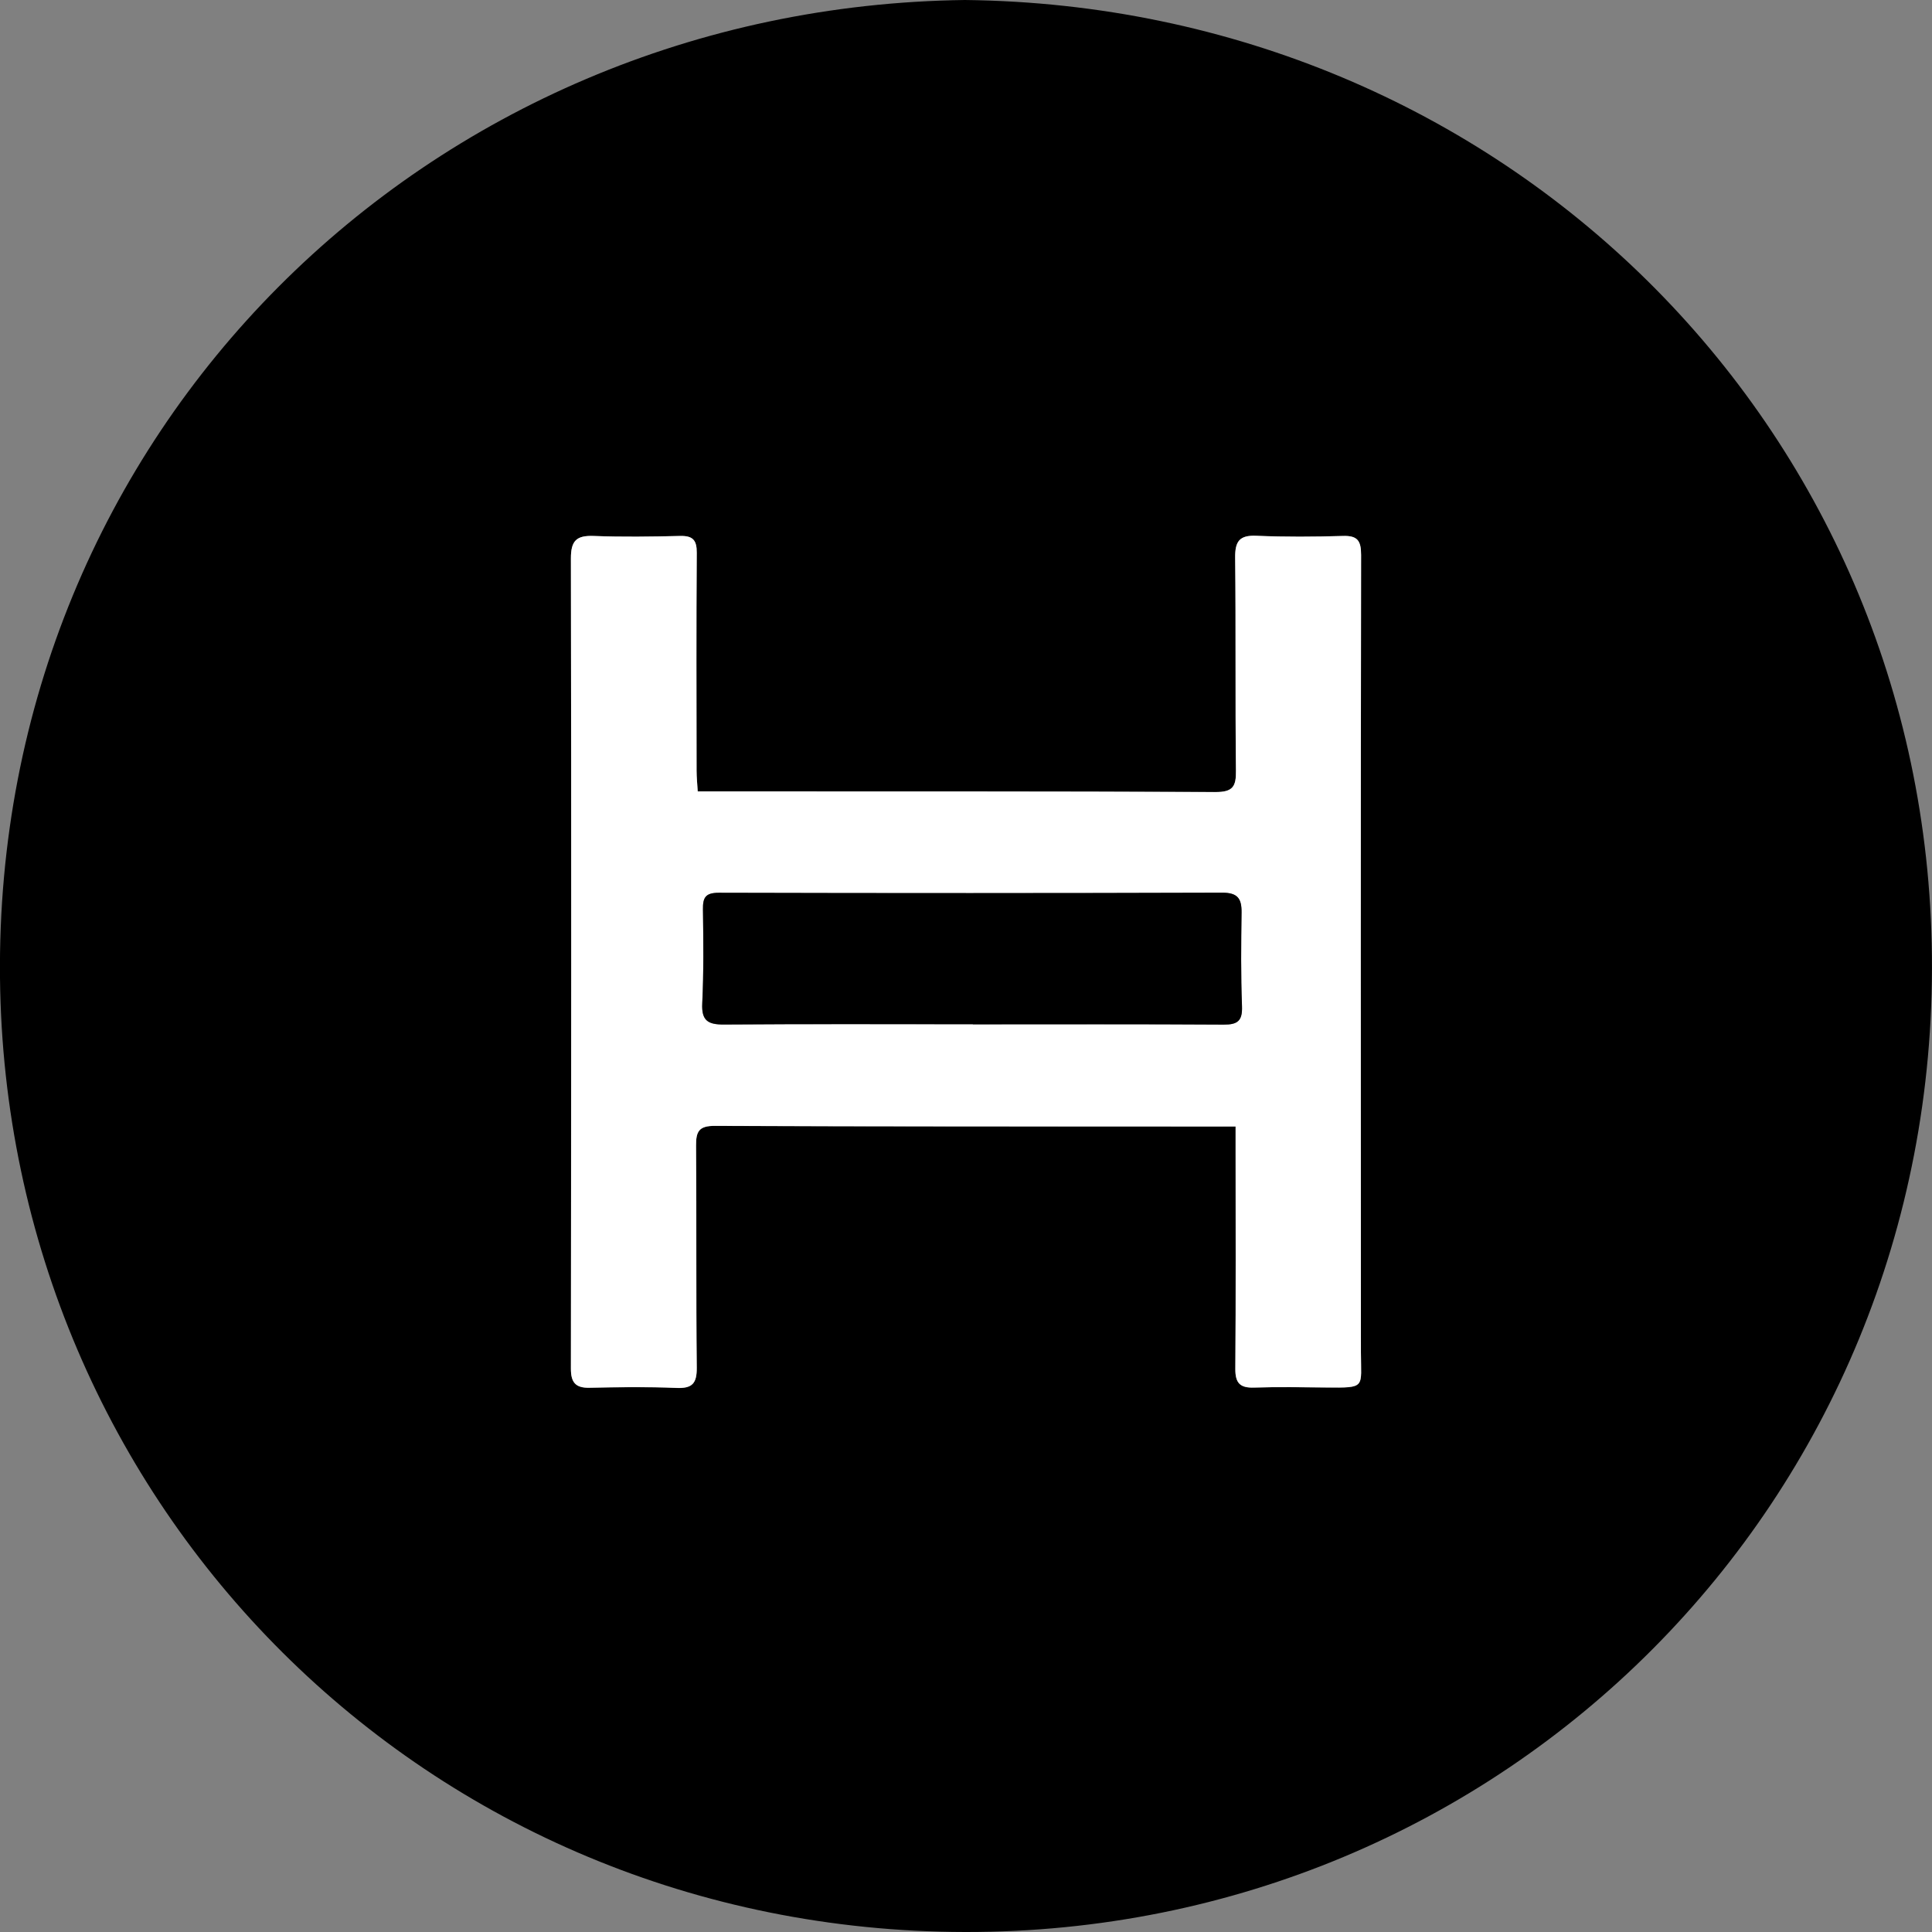 <svg width="220" height="220" viewBox="0 0 220 220" fill="none" xmlns="http://www.w3.org/2000/svg">
<rect x="0" y="0" width="220" height="220" fill="#808080" stroke="none"/>
<g clip-path="url(#clip0_5505_10340)">
<path d="M109.88 0C171.1 0.69 219.37 48.467 219.99 108.836C220.64 171.053 171.22 220.1 109.91 220C48.53 219.9 0.62 171.433 -0 111.354C-0.64 49.187 48.6 0.779 109.88 0ZM140.7 128.273C140.7 129.462 140.7 130.341 140.7 131.221C140.7 139.435 140.73 147.659 140.67 155.874C140.66 157.493 141.19 158.072 142.8 158.012C145.54 157.922 148.28 157.972 151.02 158.002C155.59 158.042 154.97 158.062 154.97 154.005C154.95 123.736 154.95 93.466 154.99 63.197C154.99 61.588 154.59 60.988 152.94 61.038C149.65 61.128 146.36 61.158 143.07 61.018C141.11 60.928 140.63 61.678 140.65 63.517C140.74 71.601 140.65 79.676 140.74 87.76C140.76 89.579 140.38 90.209 138.4 90.198C119.49 90.109 100.57 90.129 81.66 90.129C80.99 90.129 80.31 90.129 79.45 90.129C79.4 89.259 79.33 88.53 79.32 87.8C79.31 79.516 79.28 71.231 79.34 62.947C79.35 61.508 78.9 61.008 77.46 61.038C74.17 61.118 70.88 61.158 67.59 61.038C65.64 60.968 65 61.578 65.01 63.597C65.06 94.346 65.04 125.095 65.01 155.834C65.01 157.413 65.52 158.072 67.14 158.032C70.43 157.962 73.72 157.912 77.01 158.052C78.83 158.132 79.36 157.543 79.34 155.734C79.25 147.31 79.33 138.885 79.26 130.461C79.25 128.842 79.58 128.203 81.4 128.213C100.11 128.293 118.82 128.273 137.52 128.283C138.47 128.273 139.42 128.273 140.7 128.273Z" fill="black"/>
<path d="M140.7 128.273C139.42 128.273 138.47 128.273 137.52 128.273C118.81 128.263 100.1 128.283 81.4 128.203C79.59 128.193 79.25 128.843 79.26 130.452C79.33 138.876 79.25 147.3 79.34 155.725C79.36 157.533 78.83 158.123 77.01 158.043C73.73 157.903 70.43 157.953 67.14 158.023C65.52 158.063 65 157.403 65.01 155.824C65.05 125.075 65.07 94.326 65.01 63.587C65.01 61.569 65.64 60.959 67.59 61.029C70.87 61.159 74.17 61.109 77.46 61.029C78.89 60.999 79.35 61.499 79.34 62.938C79.28 71.222 79.31 79.507 79.32 87.791C79.32 88.52 79.4 89.25 79.45 90.119C80.32 90.119 80.99 90.119 81.66 90.119C100.57 90.129 119.49 90.099 138.4 90.189C140.39 90.199 140.77 89.56 140.74 87.751C140.65 79.666 140.74 71.592 140.65 63.507C140.63 61.669 141.11 60.919 143.07 61.009C146.35 61.149 149.65 61.129 152.94 61.029C154.59 60.979 154.99 61.579 154.99 63.188C154.94 93.457 154.95 123.726 154.97 153.996C154.97 158.053 155.59 158.033 151.02 157.993C148.28 157.963 145.54 157.913 142.8 158.003C141.19 158.053 140.66 157.473 140.67 155.864C140.74 147.65 140.7 139.426 140.7 131.211C140.7 130.342 140.7 129.462 140.7 128.273ZM110.78 116.631C110.78 116.641 110.78 116.651 110.78 116.651C120.3 116.651 129.82 116.621 139.33 116.681C140.93 116.691 141.48 116.251 141.42 114.593C141.29 111.035 141.33 107.477 141.37 103.92C141.39 102.331 140.93 101.651 139.15 101.661C120.05 101.721 100.94 101.721 81.84 101.671C80.29 101.671 80.02 102.241 80.04 103.59C80.09 107.148 80.13 110.715 79.96 114.263C79.86 116.231 80.62 116.681 82.42 116.671C91.88 116.591 101.33 116.631 110.78 116.631Z" fill="white"/>
<path d="M110.78 116.63C101.33 116.63 91.88 116.59 82.43 116.66C80.62 116.67 79.87 116.221 79.97 114.252C80.14 110.704 80.1 107.137 80.05 103.579C80.03 102.23 80.3 101.66 81.85 101.66C100.95 101.71 120.06 101.71 139.16 101.65C140.94 101.641 141.4 102.32 141.38 103.909C141.33 107.467 141.29 111.024 141.43 114.582C141.49 116.241 140.94 116.68 139.34 116.67C129.82 116.61 120.31 116.64 110.79 116.64C110.78 116.64 110.78 116.63 110.78 116.63Z" fill="black"/>
</g>
<defs>
<clipPath id="clip0_5505_10340">
<rect width="220" height="220" fill="white"/>
</clipPath>
</defs>
</svg>
